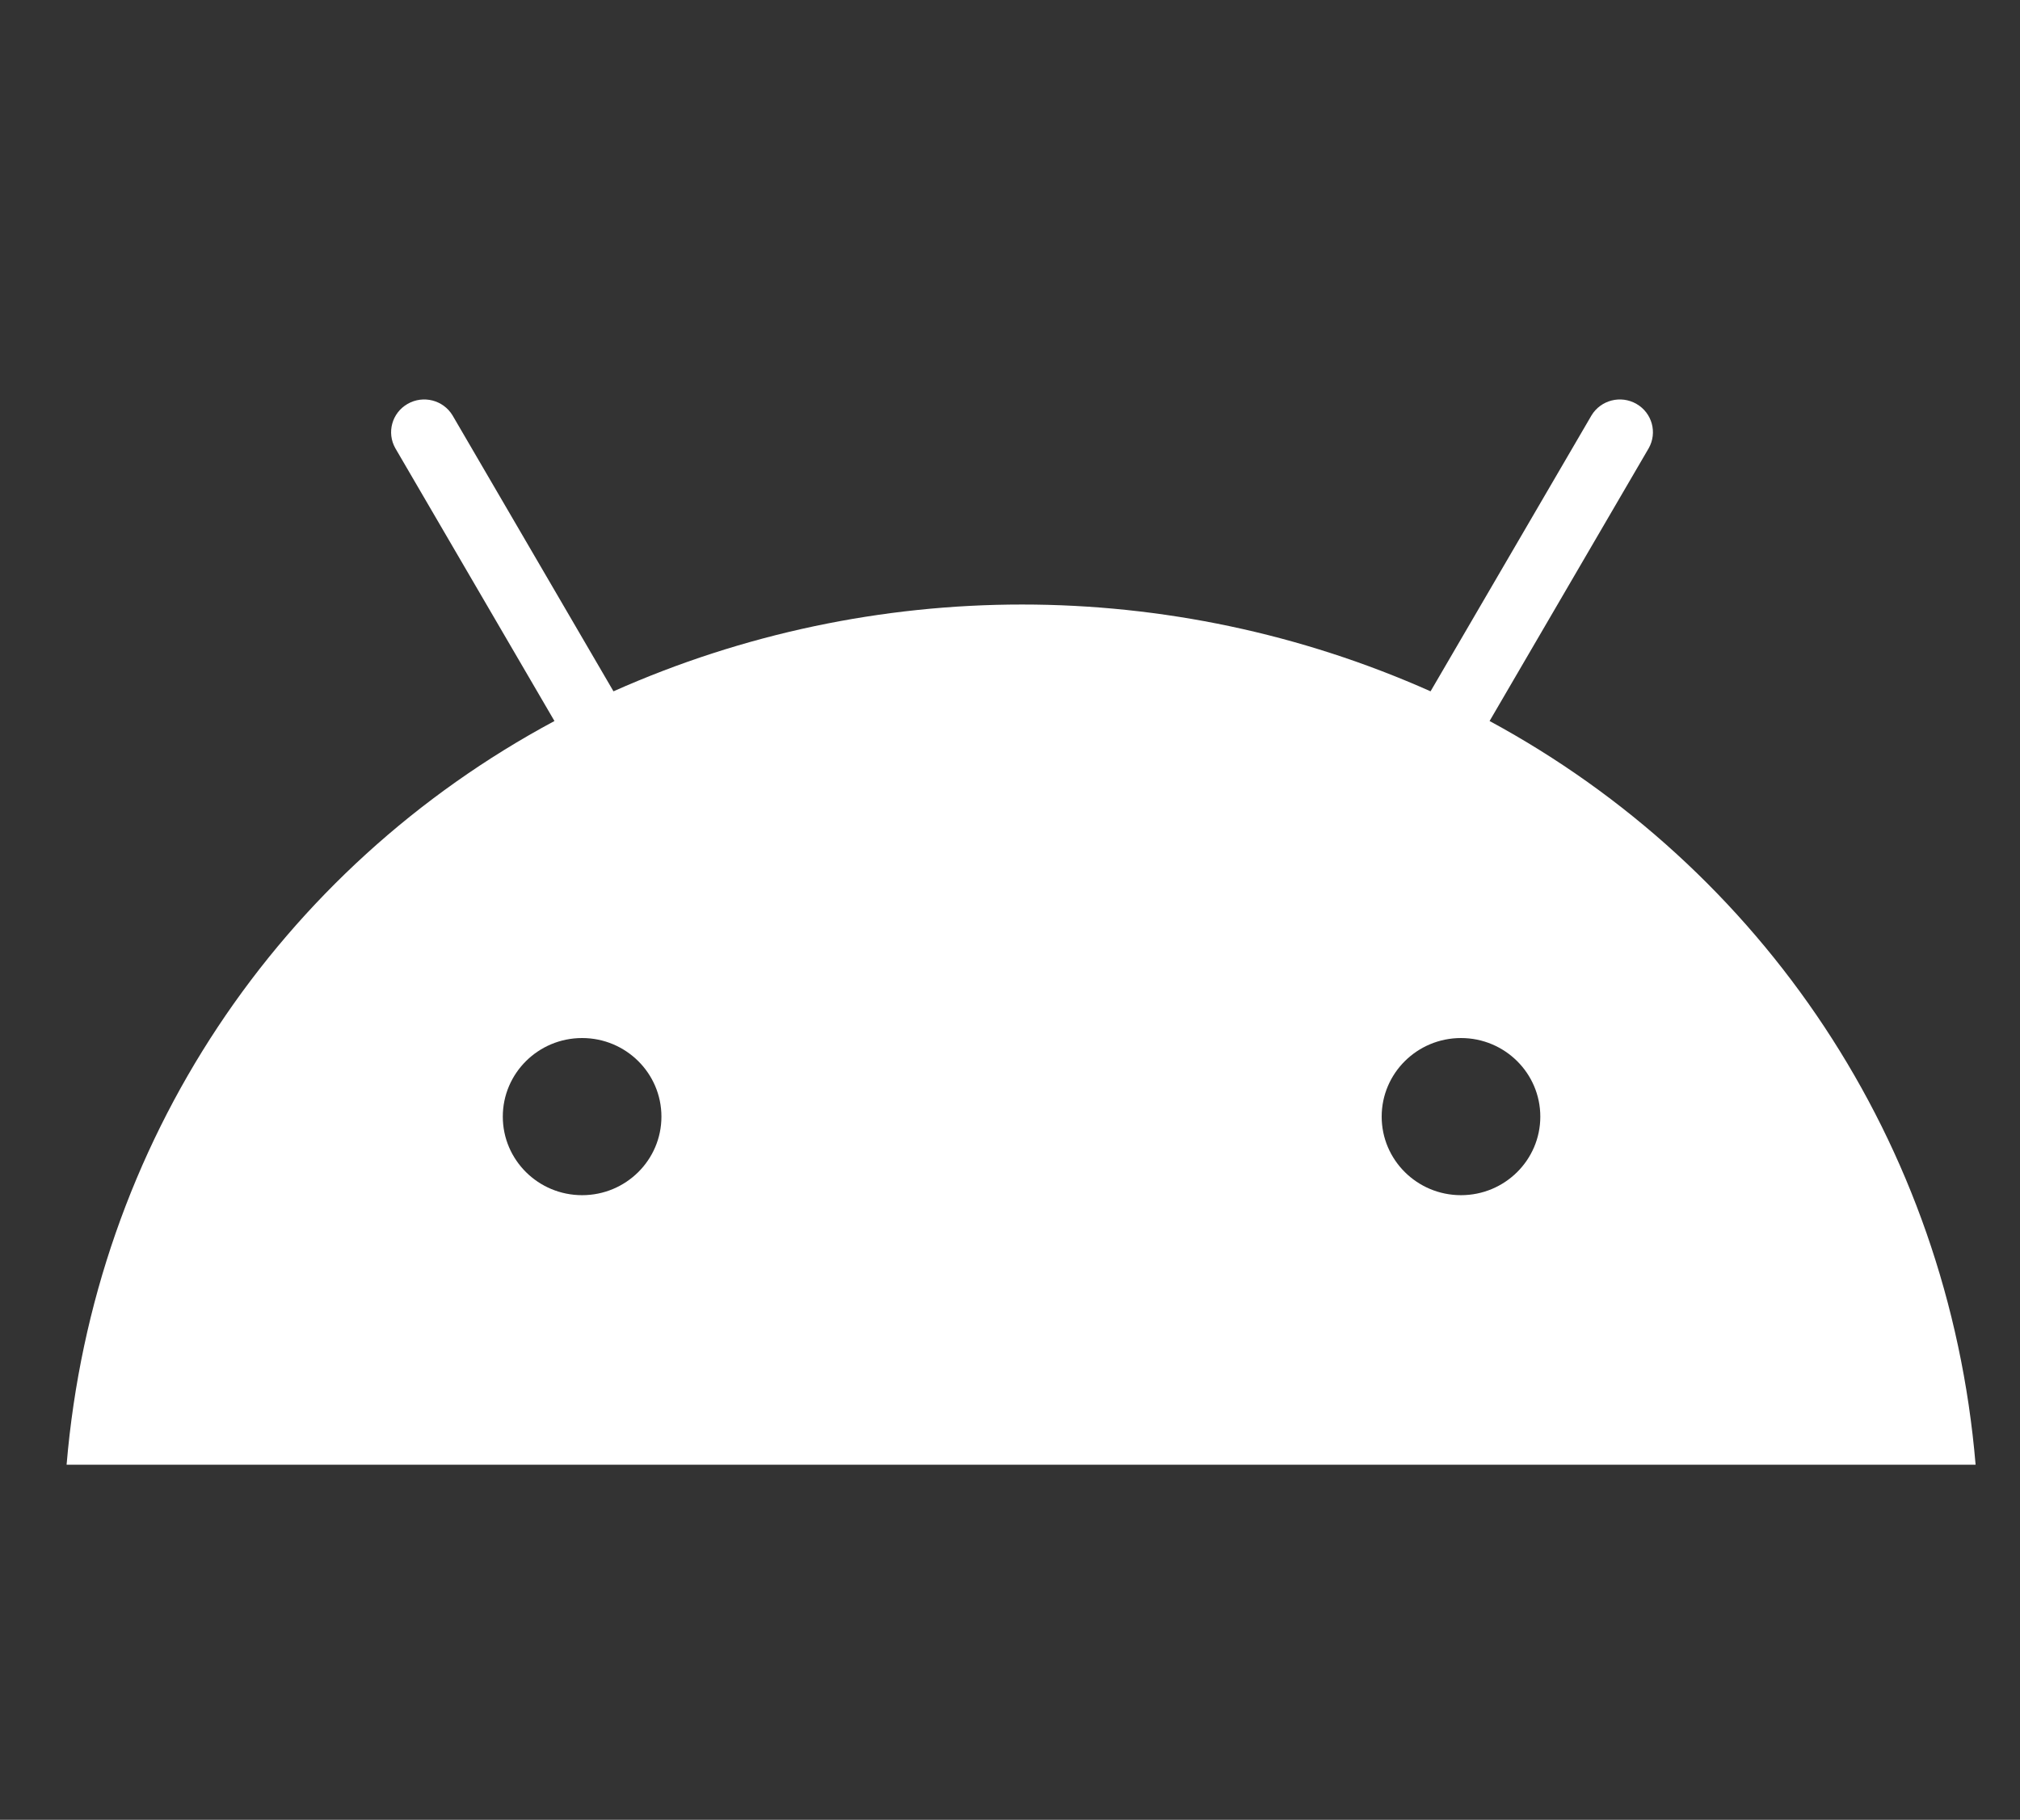 <?xml version="1.0" encoding="UTF-8"?>
<svg width="91px" height="82px" viewBox="0 0 91 82" version="1.1" xmlns="http://www.w3.org/2000/svg" xmlns:xlink="http://www.w3.org/1999/xlink">
    <rect x="0" y="0" width="91" height="82" fill="#333333" stroke="none"/>
    <!-- Generator: Sketch 52.6 (67491) - http://www.bohemiancoding.com/sketch -->
    <title>Logo/android Copy 2</title>
    <desc>Created with Sketch.</desc>
    <g id="Logo/android-Copy-2" stroke="none" stroke-width="1" fill="none" fill-rule="evenodd">
        <g id="android-logomark" transform="translate(3, 18)" fill="#FFFFFF" fill-rule="nonzero">
            <path d="M64.105,14.489 L71.272,2.2 C71.672,1.497 71.427,0.605 70.722,0.2 C70.017,-0.206 69.115,0.025 68.696,0.718 L61.446,13.151 C49.741,7.936 36.342,7.936 24.637,13.151 L17.387,0.718 C16.969,0.025 16.066,-0.206 15.361,0.2 C14.656,0.605 14.411,1.497 14.811,2.2 L21.978,14.489 C9.618,21.117 1.226,33.447 0,48 L86,48 C84.774,33.447 76.361,21.117 64.105,14.489 Z M23.224,35.855 C21.251,35.855 19.651,34.27 19.651,32.315 C19.651,30.36 21.251,28.774 23.224,28.774 C25.197,28.774 26.797,30.36 26.797,32.315 C26.797,34.27 25.197,35.855 23.224,35.855 Z M62.817,35.855 C60.844,35.855 59.244,34.27 59.244,32.315 C59.244,30.36 60.844,28.774 62.817,28.774 C64.791,28.774 66.39,30.36 66.39,32.315 C66.39,34.27 64.791,35.855 62.817,35.855 Z" id="Shape"></path>
        </g>
    </g>
</svg>